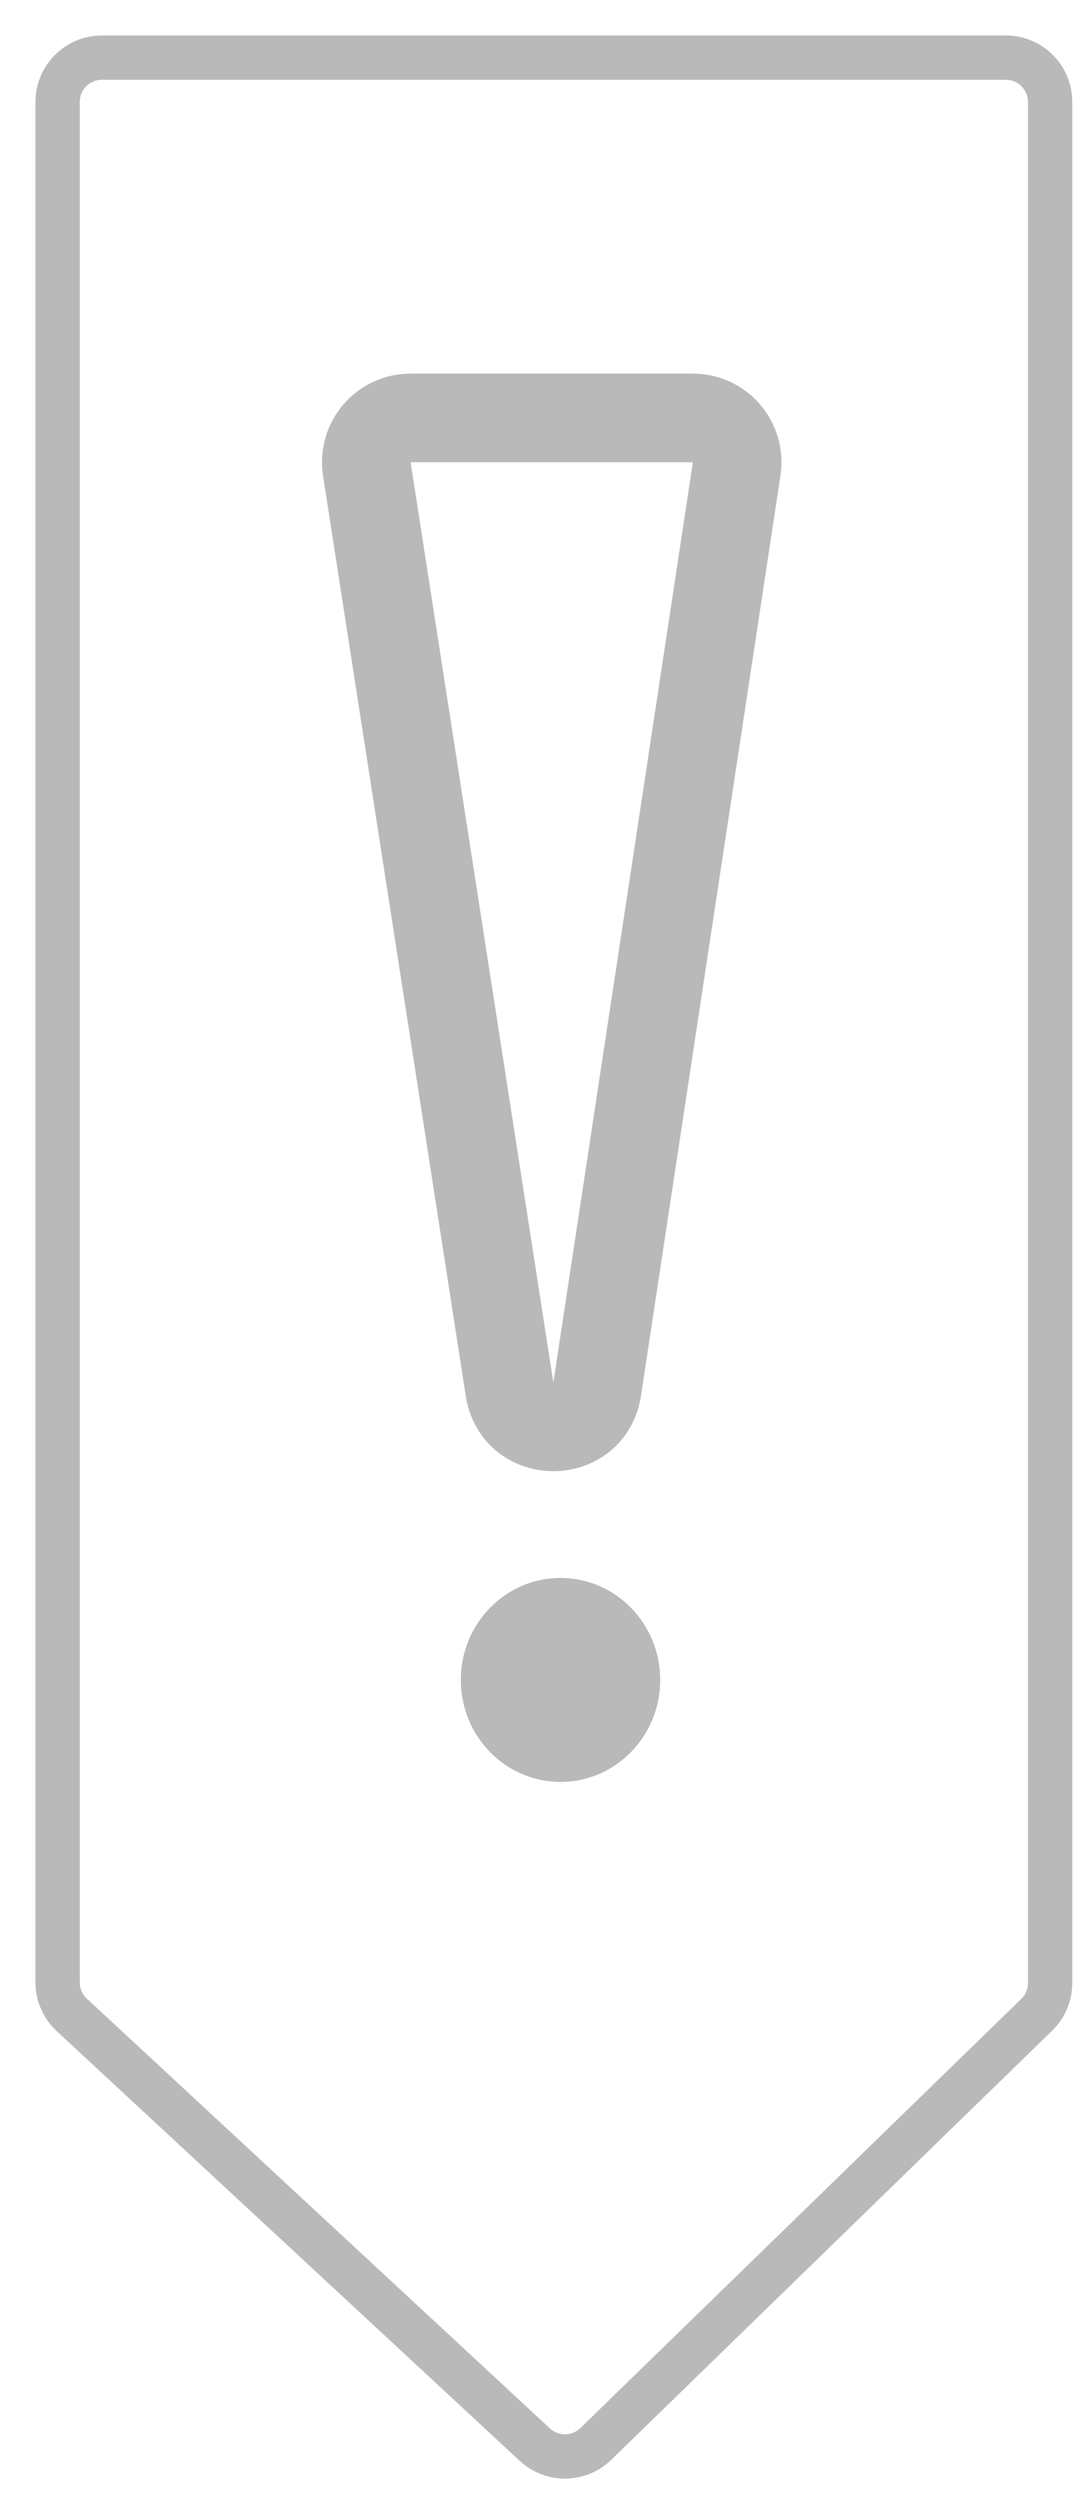 <svg width="246" height="564" viewBox="0 0 246 564" fill="none" xmlns="http://www.w3.org/2000/svg">
<g filter="url(#filter0_d_315_7)">
<path d="M5 15V439.25C5 442.032 6.159 444.688 8.199 446.581L112.701 543.537C116.604 547.159 122.661 547.087 126.476 543.374L225.974 446.558C227.909 444.675 229 442.09 229 439.391V15C229 9.477 224.523 5 219 5H15C9.477 5 5 9.477 5 15Z" fill="white" fill-opacity="0.5" stroke="#B9B9B9" stroke-width="10"/>
<path d="M148.369 86.288H84.671C78.537 86.288 73.849 91.76 74.79 97.821L107.005 305.452C108.759 316.76 125.058 316.732 126.773 305.417L158.256 97.787C159.174 91.736 154.49 86.288 148.369 86.288Z" stroke="#B9B9B9" stroke-width="20"/>
<ellipse cx="118.5" cy="371.011" rx="22.5" ry="23.011" fill="#B9B9B9"/>
</g>
<defs>
<filter id="filter0_d_315_7" x="0" y="0" width="246" height="563.207" filterUnits="userSpaceOnUse" color-interpolation-filters="sRGB">
<feFlood flood-opacity="0" result="BackgroundImageFix"/>
<feColorMatrix in="SourceAlpha" type="matrix" values="0 0 0 0 0 0 0 0 0 0 0 0 0 0 0 0 0 0 127 0" result="hardAlpha"/>
<feOffset dx="8" dy="8"/>
<feGaussianBlur stdDeviation="2"/>
<feComposite in2="hardAlpha" operator="out"/>
<feColorMatrix type="matrix" values="0 0 0 0 0 0 0 0 0 0 0 0 0 0 0 0 0 0 0.25 0"/>
<feBlend mode="normal" in2="BackgroundImageFix" result="effect1_dropShadow_315_7"/>
<feBlend mode="normal" in="SourceGraphic" in2="effect1_dropShadow_315_7" result="shape"/>
</filter>
</defs>
</svg>
